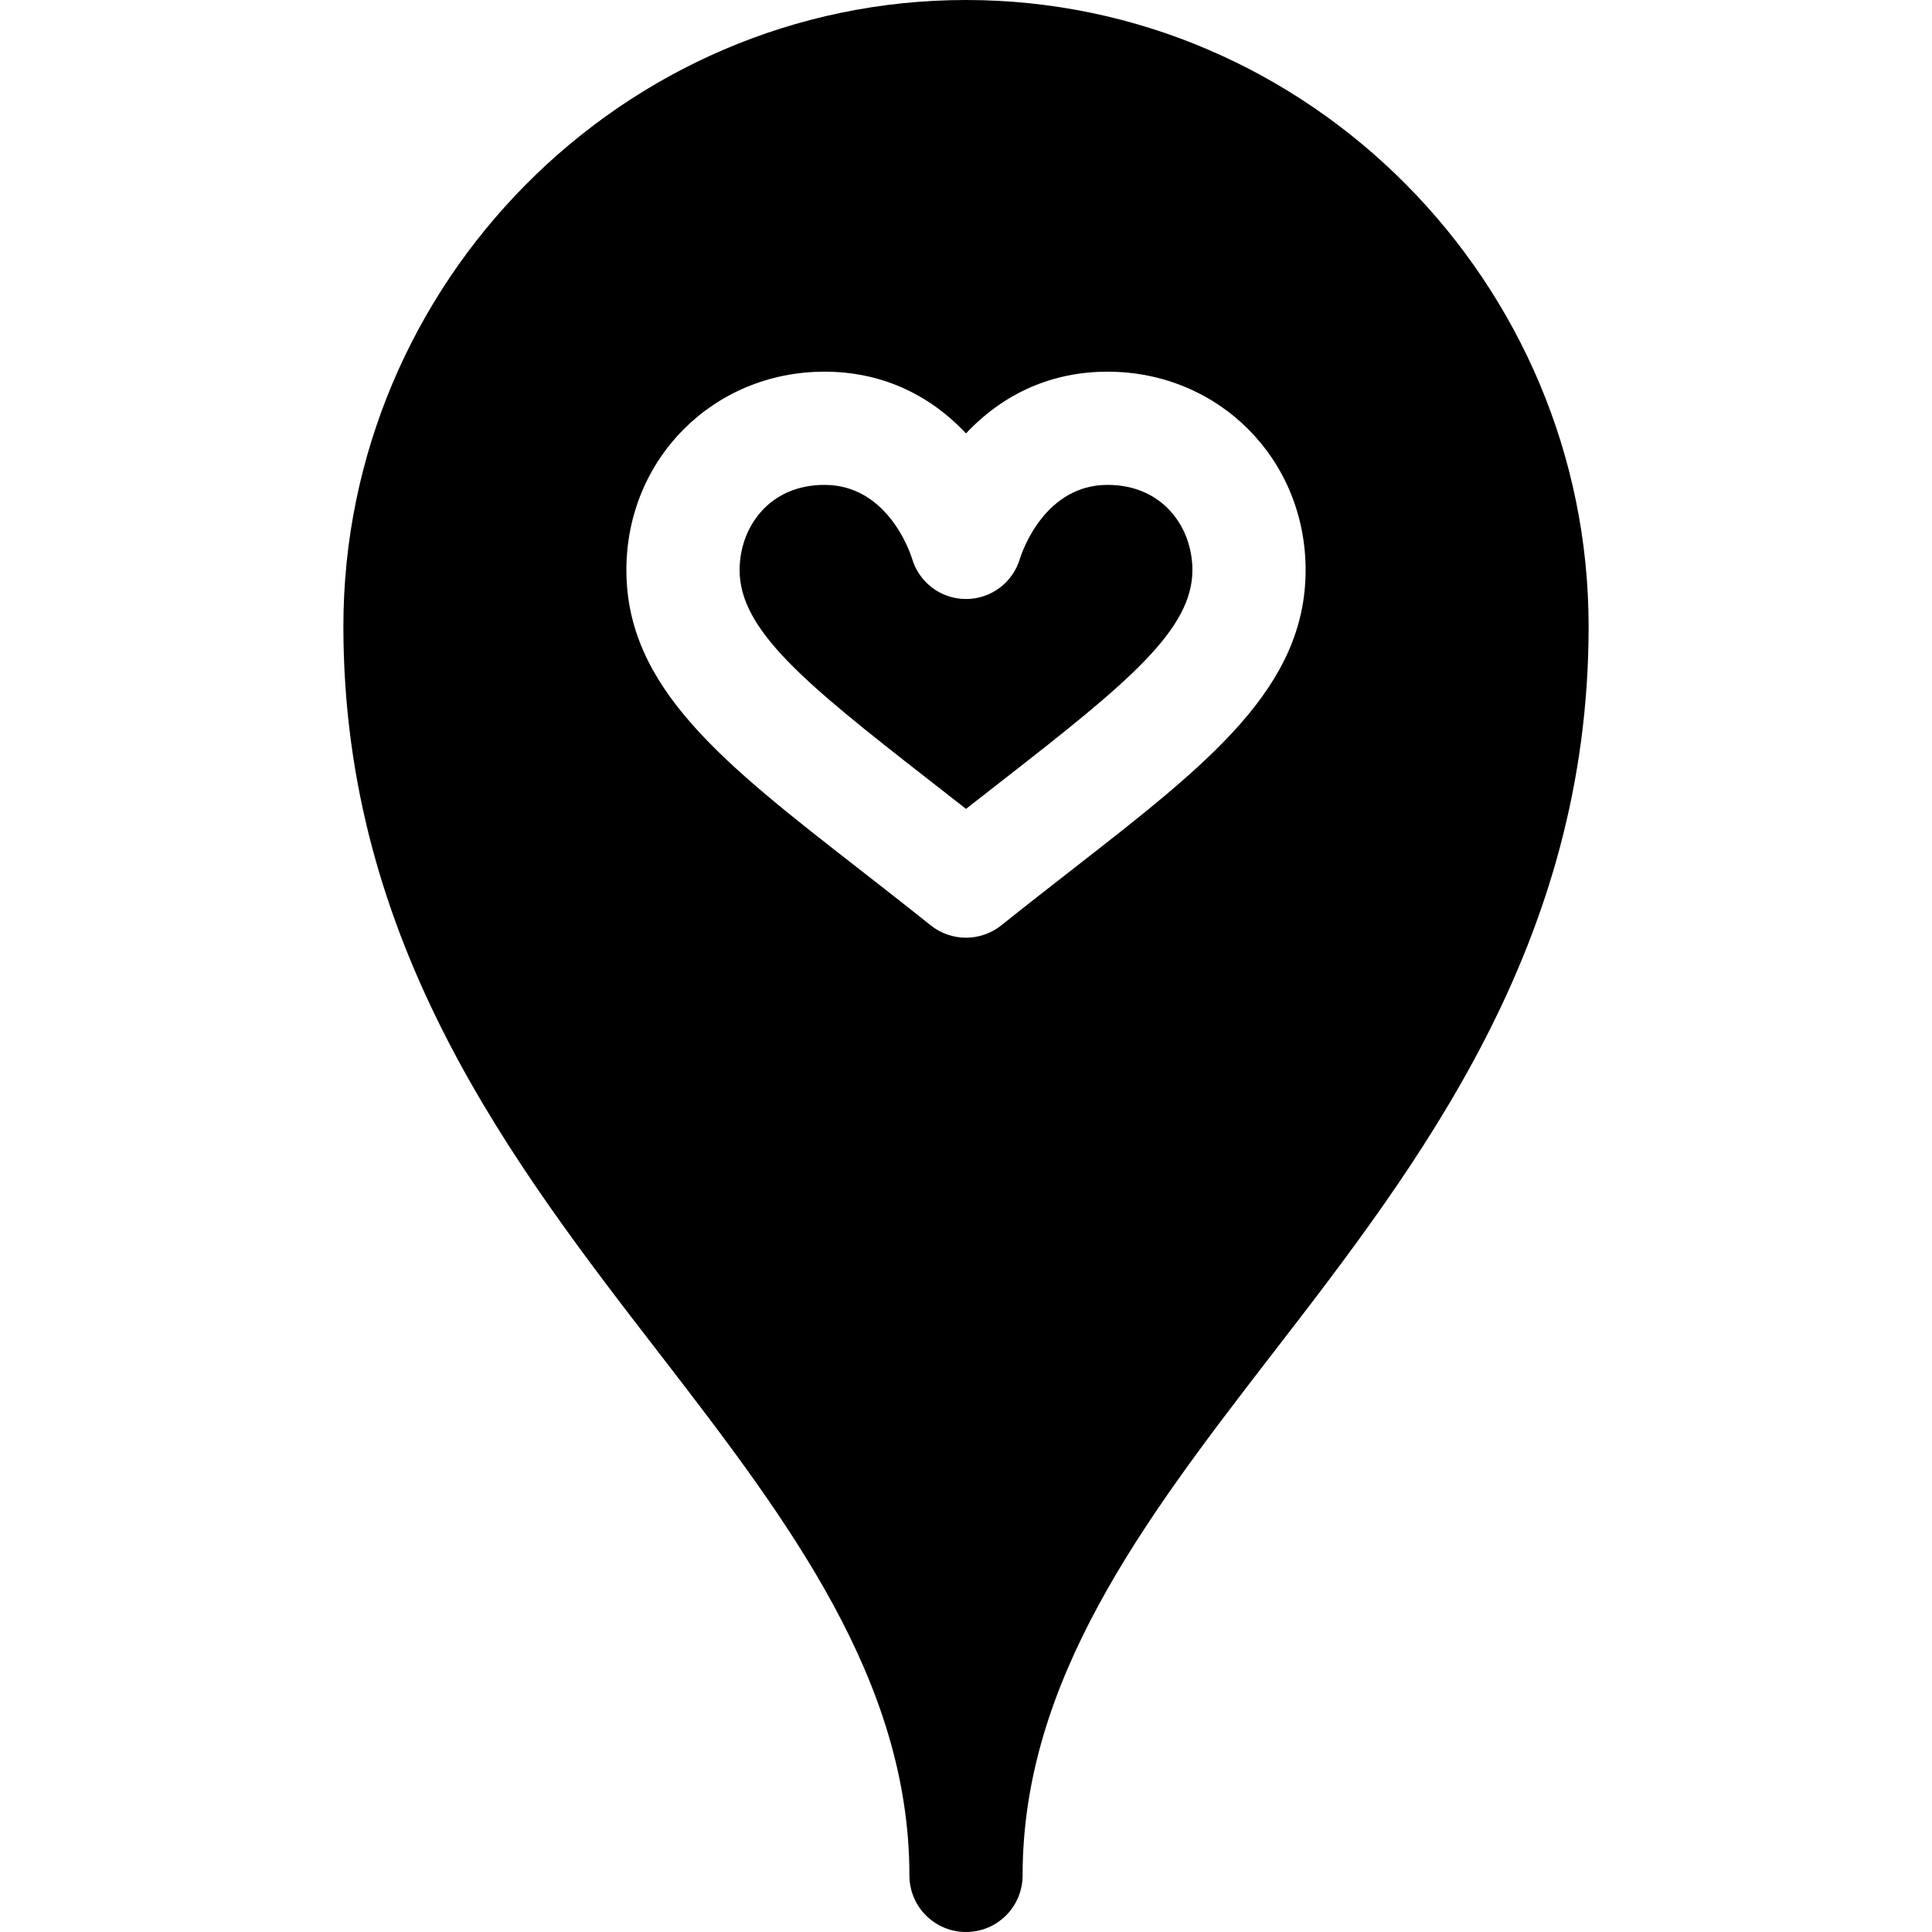 <svg id="Capa_1" enable-background="new 0 0 512 512" height="512" viewBox="0 0 512 512" width="512" xmlns="http://www.w3.org/2000/svg"><g><path d="m293.5 128.5c-16.315 0-22.402 17.063-23.146 19.359-1.836 6.441-7.651 10.886-14.354 10.886s-12.518-4.445-14.354-10.886c-.744-2.295-6.831-19.359-23.146-19.359-14.771 0-22.5 11.357-22.5 22.576 0 15.785 17.062 29.813 49.757 55.285 3.341 2.603 6.743 5.254 10.243 8.003 3.5-2.749 6.902-5.4 10.243-8.003 32.695-25.473 49.757-39.5 49.757-55.285 0-11.219-7.729-22.576-22.5-22.576z"/><path d="m256 0c-90.981 0-165 75.019-165 166 0 84.302 44.839 142.339 84.39 193.535 33.735 43.682 65.61 85.932 65.61 137.465 0 8.291 6.709 15 15 15s15-6.709 15-15c0-51.533 31.875-93.783 65.61-137.465 39.551-51.196 84.39-109.233 84.39-193.535 0-90.981-74.019-166-165-166zm28.682 230.026c-6.17 4.807-12.549 9.777-19.312 15.187-2.739 2.191-6.055 3.287-9.37 3.287s-6.631-1.096-9.37-3.287c-6.763-5.41-13.142-10.38-19.312-15.187-35.597-27.734-61.318-47.773-61.318-78.95 0-29.482 23.061-52.576 52.5-52.576 14.565 0 27.422 5.634 37.5 16.362 10.078-10.728 22.935-16.362 37.5-16.362 29.439 0 52.5 23.094 52.5 52.576 0 31.177-25.721 51.216-61.318 78.95z"/></g></svg>